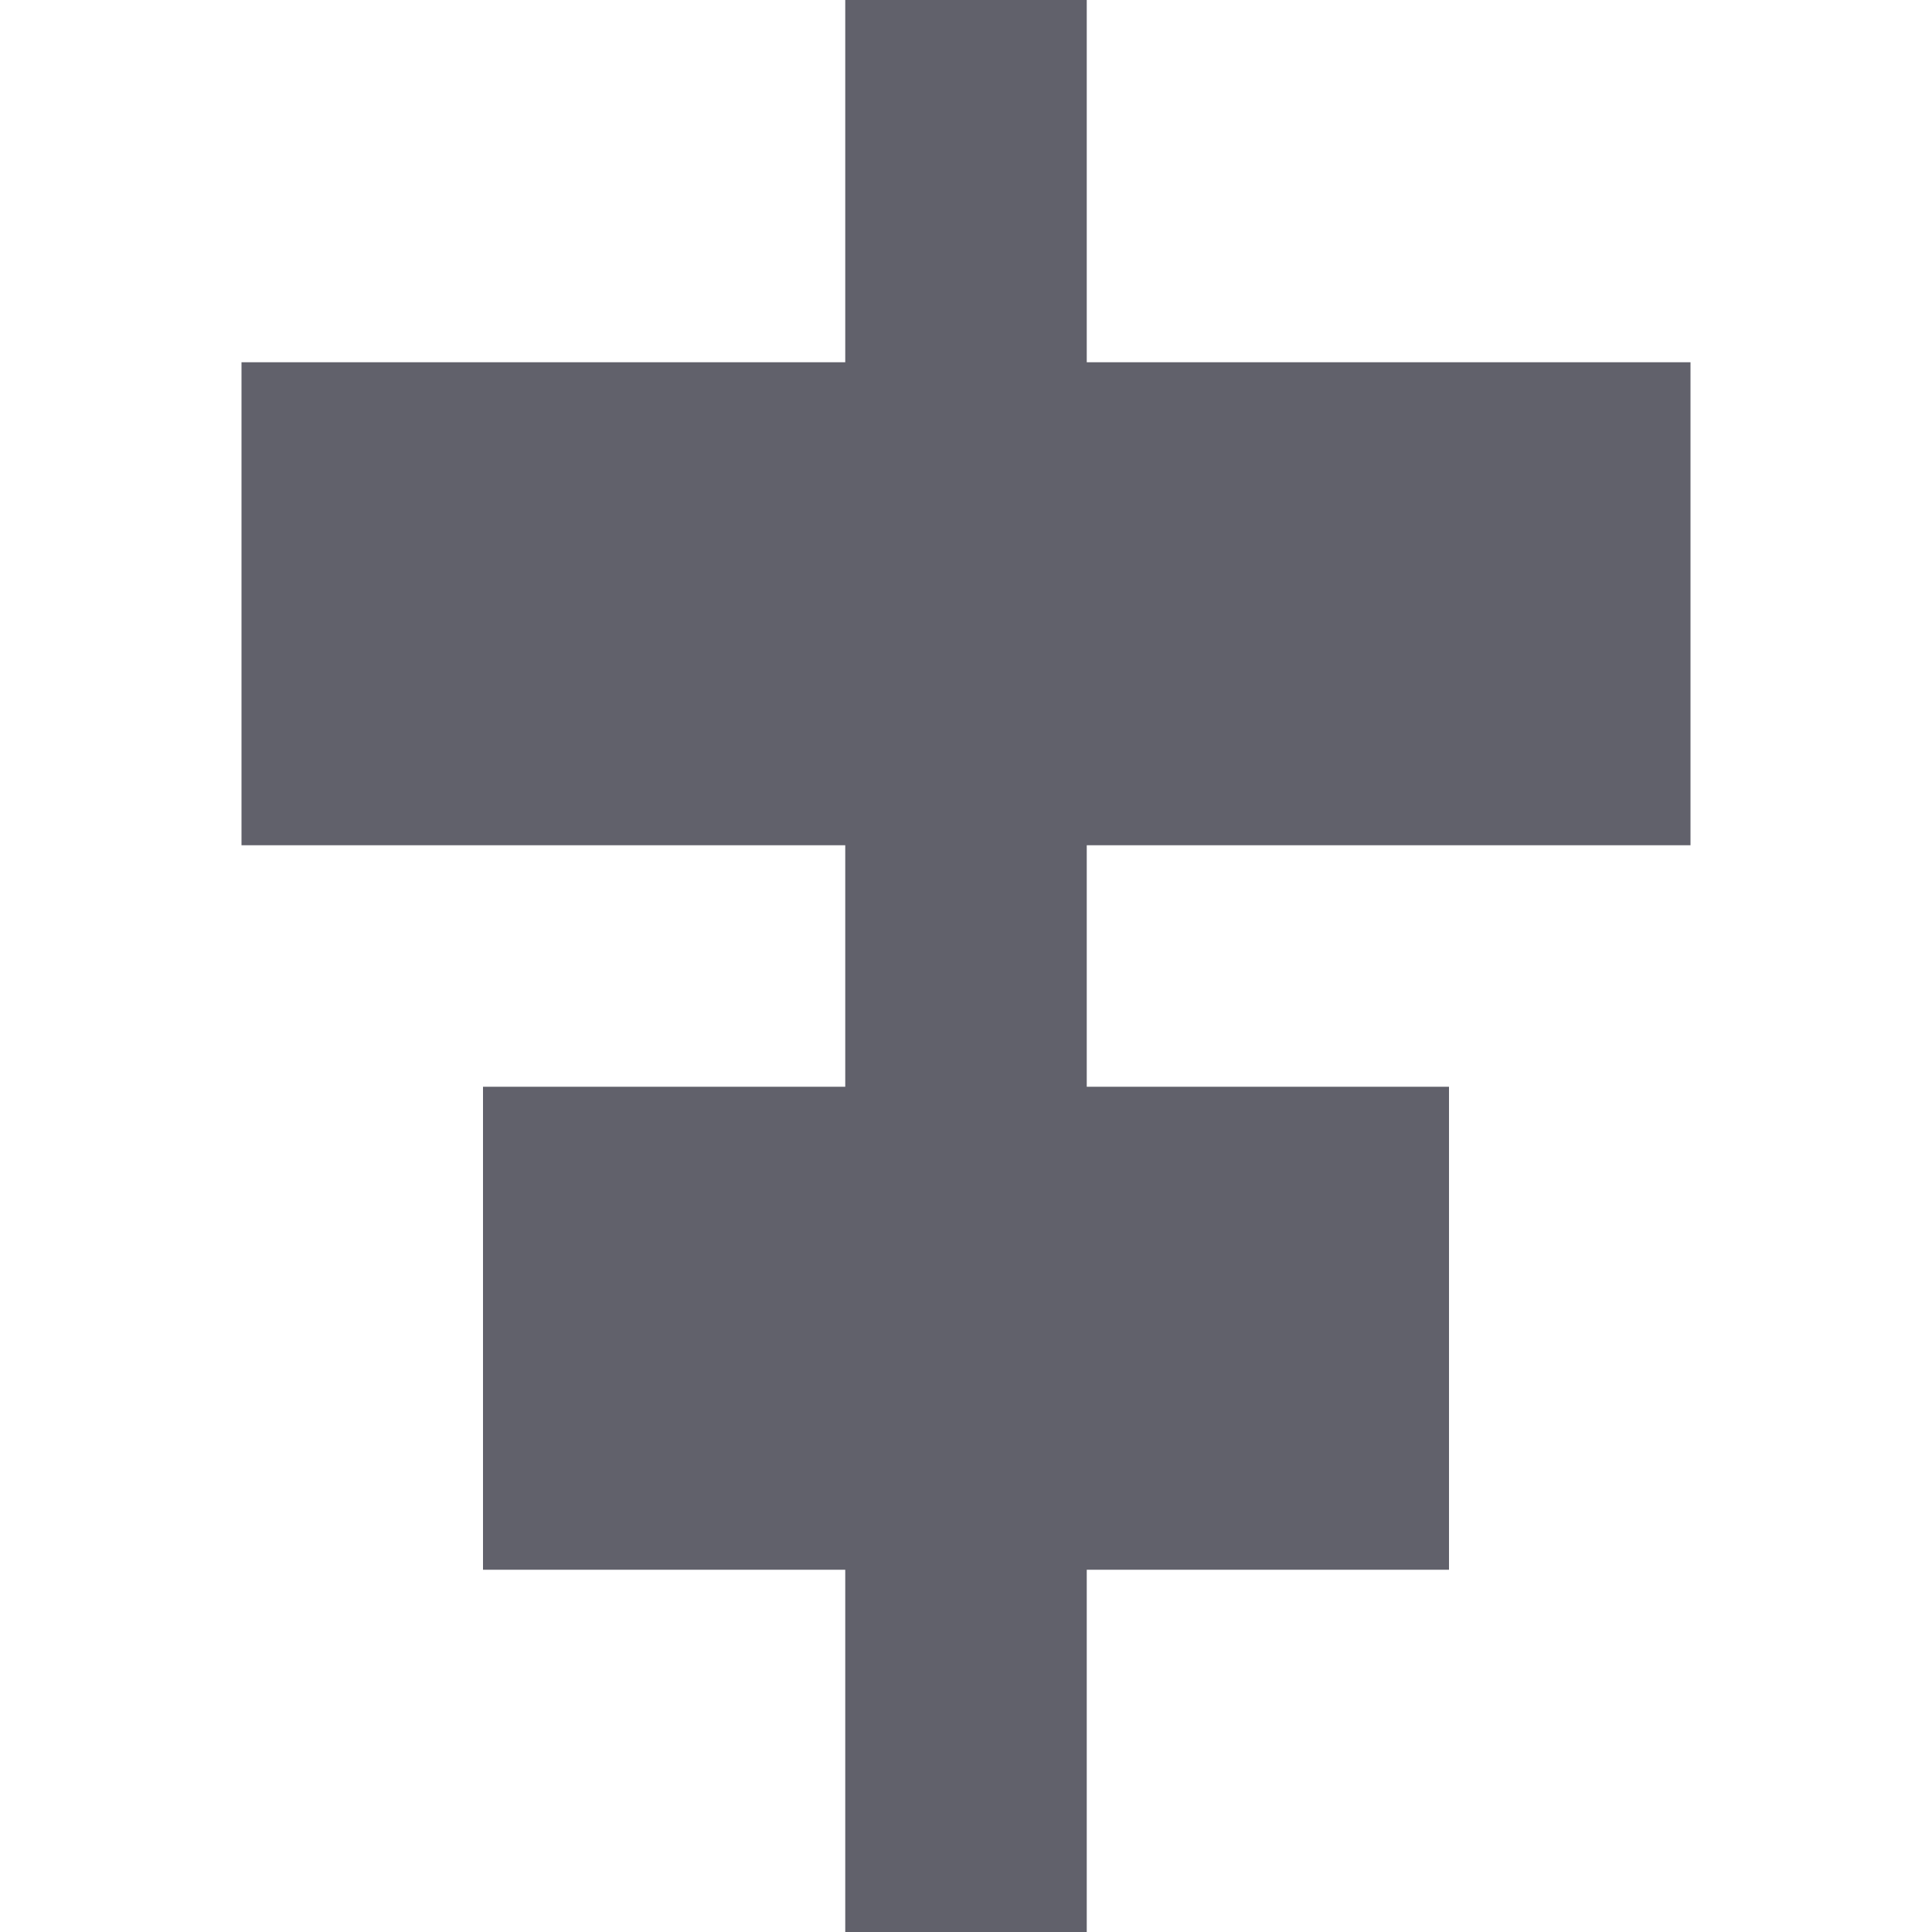 <svg xmlns="http://www.w3.org/2000/svg" height="16" width="16" viewBox="0 0 16 16"><title>align center horizontal 2</title><g fill="#61616b" class="nc-icon-wrapper"><rect data-color="color-2" x="7" fill="#61616b" width="2" height="16"></rect> <rect x="2" y="3" fill="#61616b" width="12" height="4"></rect> <rect x="4" y="9" fill="#61616b" width="8" height="4"></rect></g></svg>